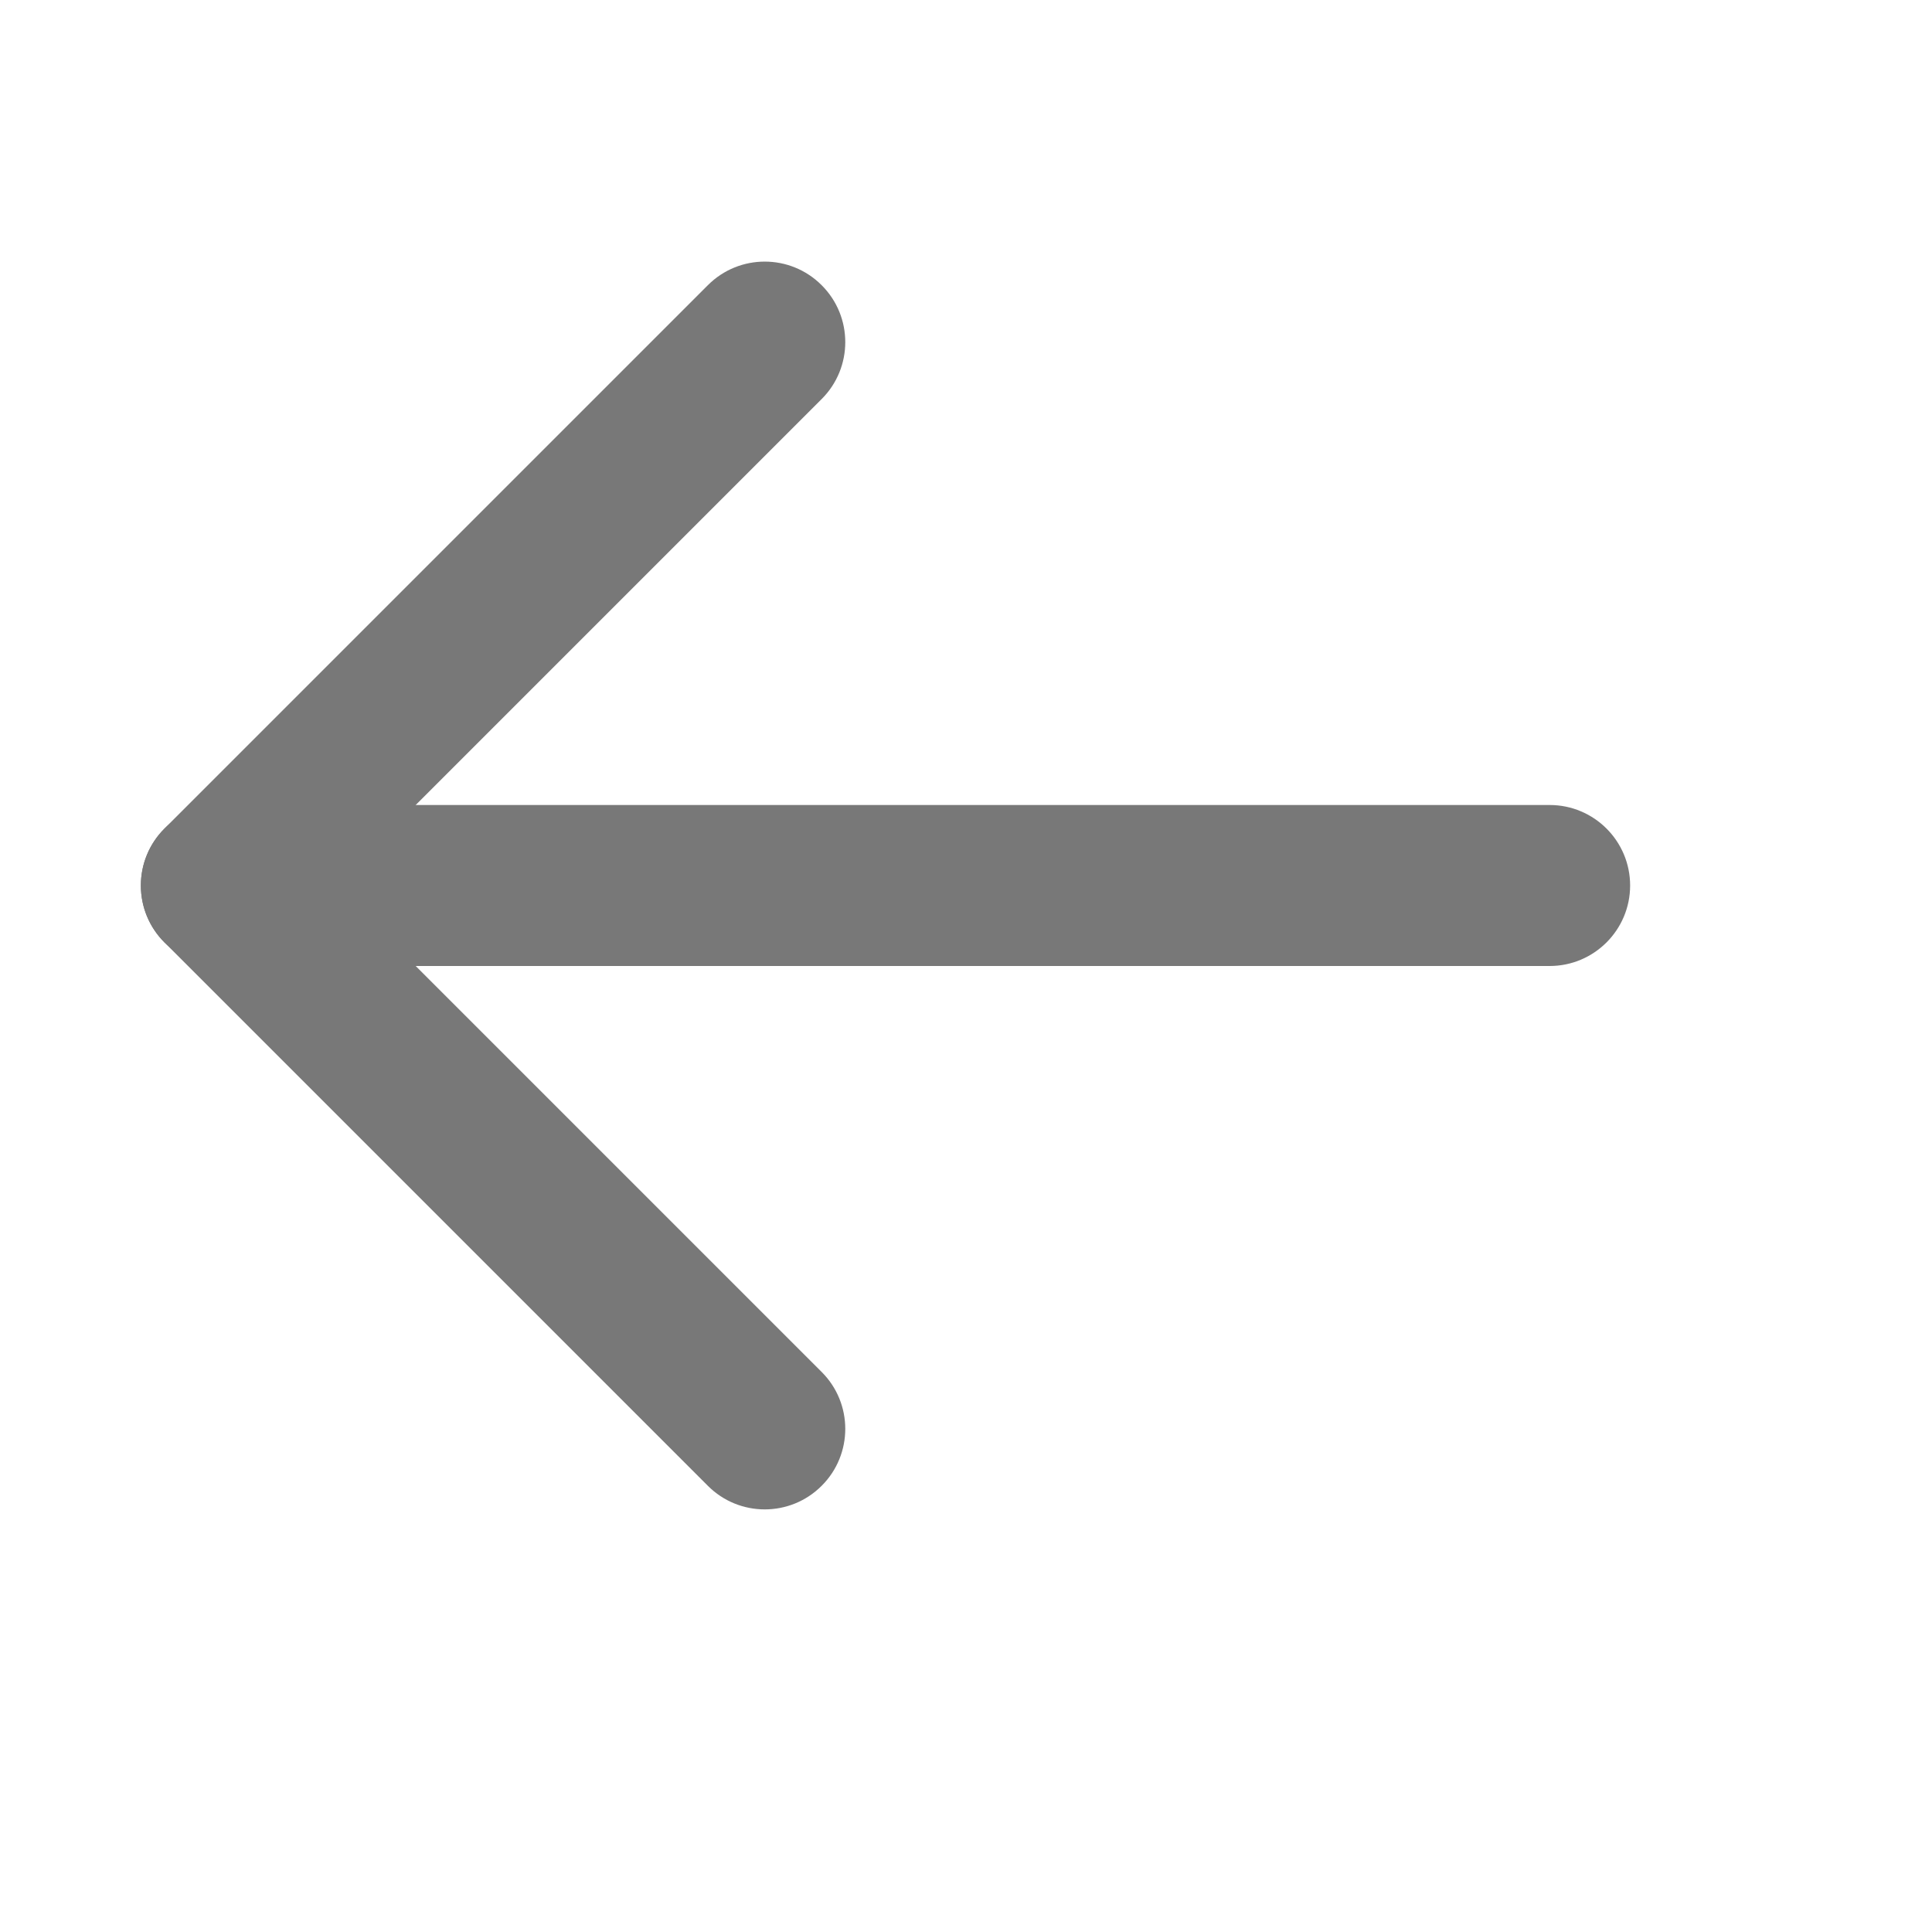 <svg width="24" height="24" viewBox="0 0 24 24" fill="#787878" xmlns="http://www.w3.org/2000/svg">
<path d="M19.25 12C19.802 12 20.25 11.552 20.25 11C20.25 10.448 19.802 10 19.25 10L19.25 12ZM2.75 10C2.198 10 1.75 10.448 1.75 11C1.75 11.552 2.198 12 2.75 12L2.75 10ZM19.25 10L2.75 10L2.75 12L19.25 12L19.25 10Z"/>
<path d="M8.793 18.457C9.183 18.848 9.817 18.848 10.207 18.457C10.598 18.067 10.598 17.433 10.207 17.043L8.793 18.457ZM2.75 11L2.043 10.293C1.652 10.683 1.652 11.317 2.043 11.707L2.75 11ZM10.207 4.957C10.598 4.567 10.598 3.933 10.207 3.543C9.817 3.152 9.183 3.152 8.793 3.543L10.207 4.957ZM10.207 17.043L3.457 10.293L2.043 11.707L8.793 18.457L10.207 17.043ZM3.457 11.707L10.207 4.957L8.793 3.543L2.043 10.293L3.457 11.707Z" />
</svg>
